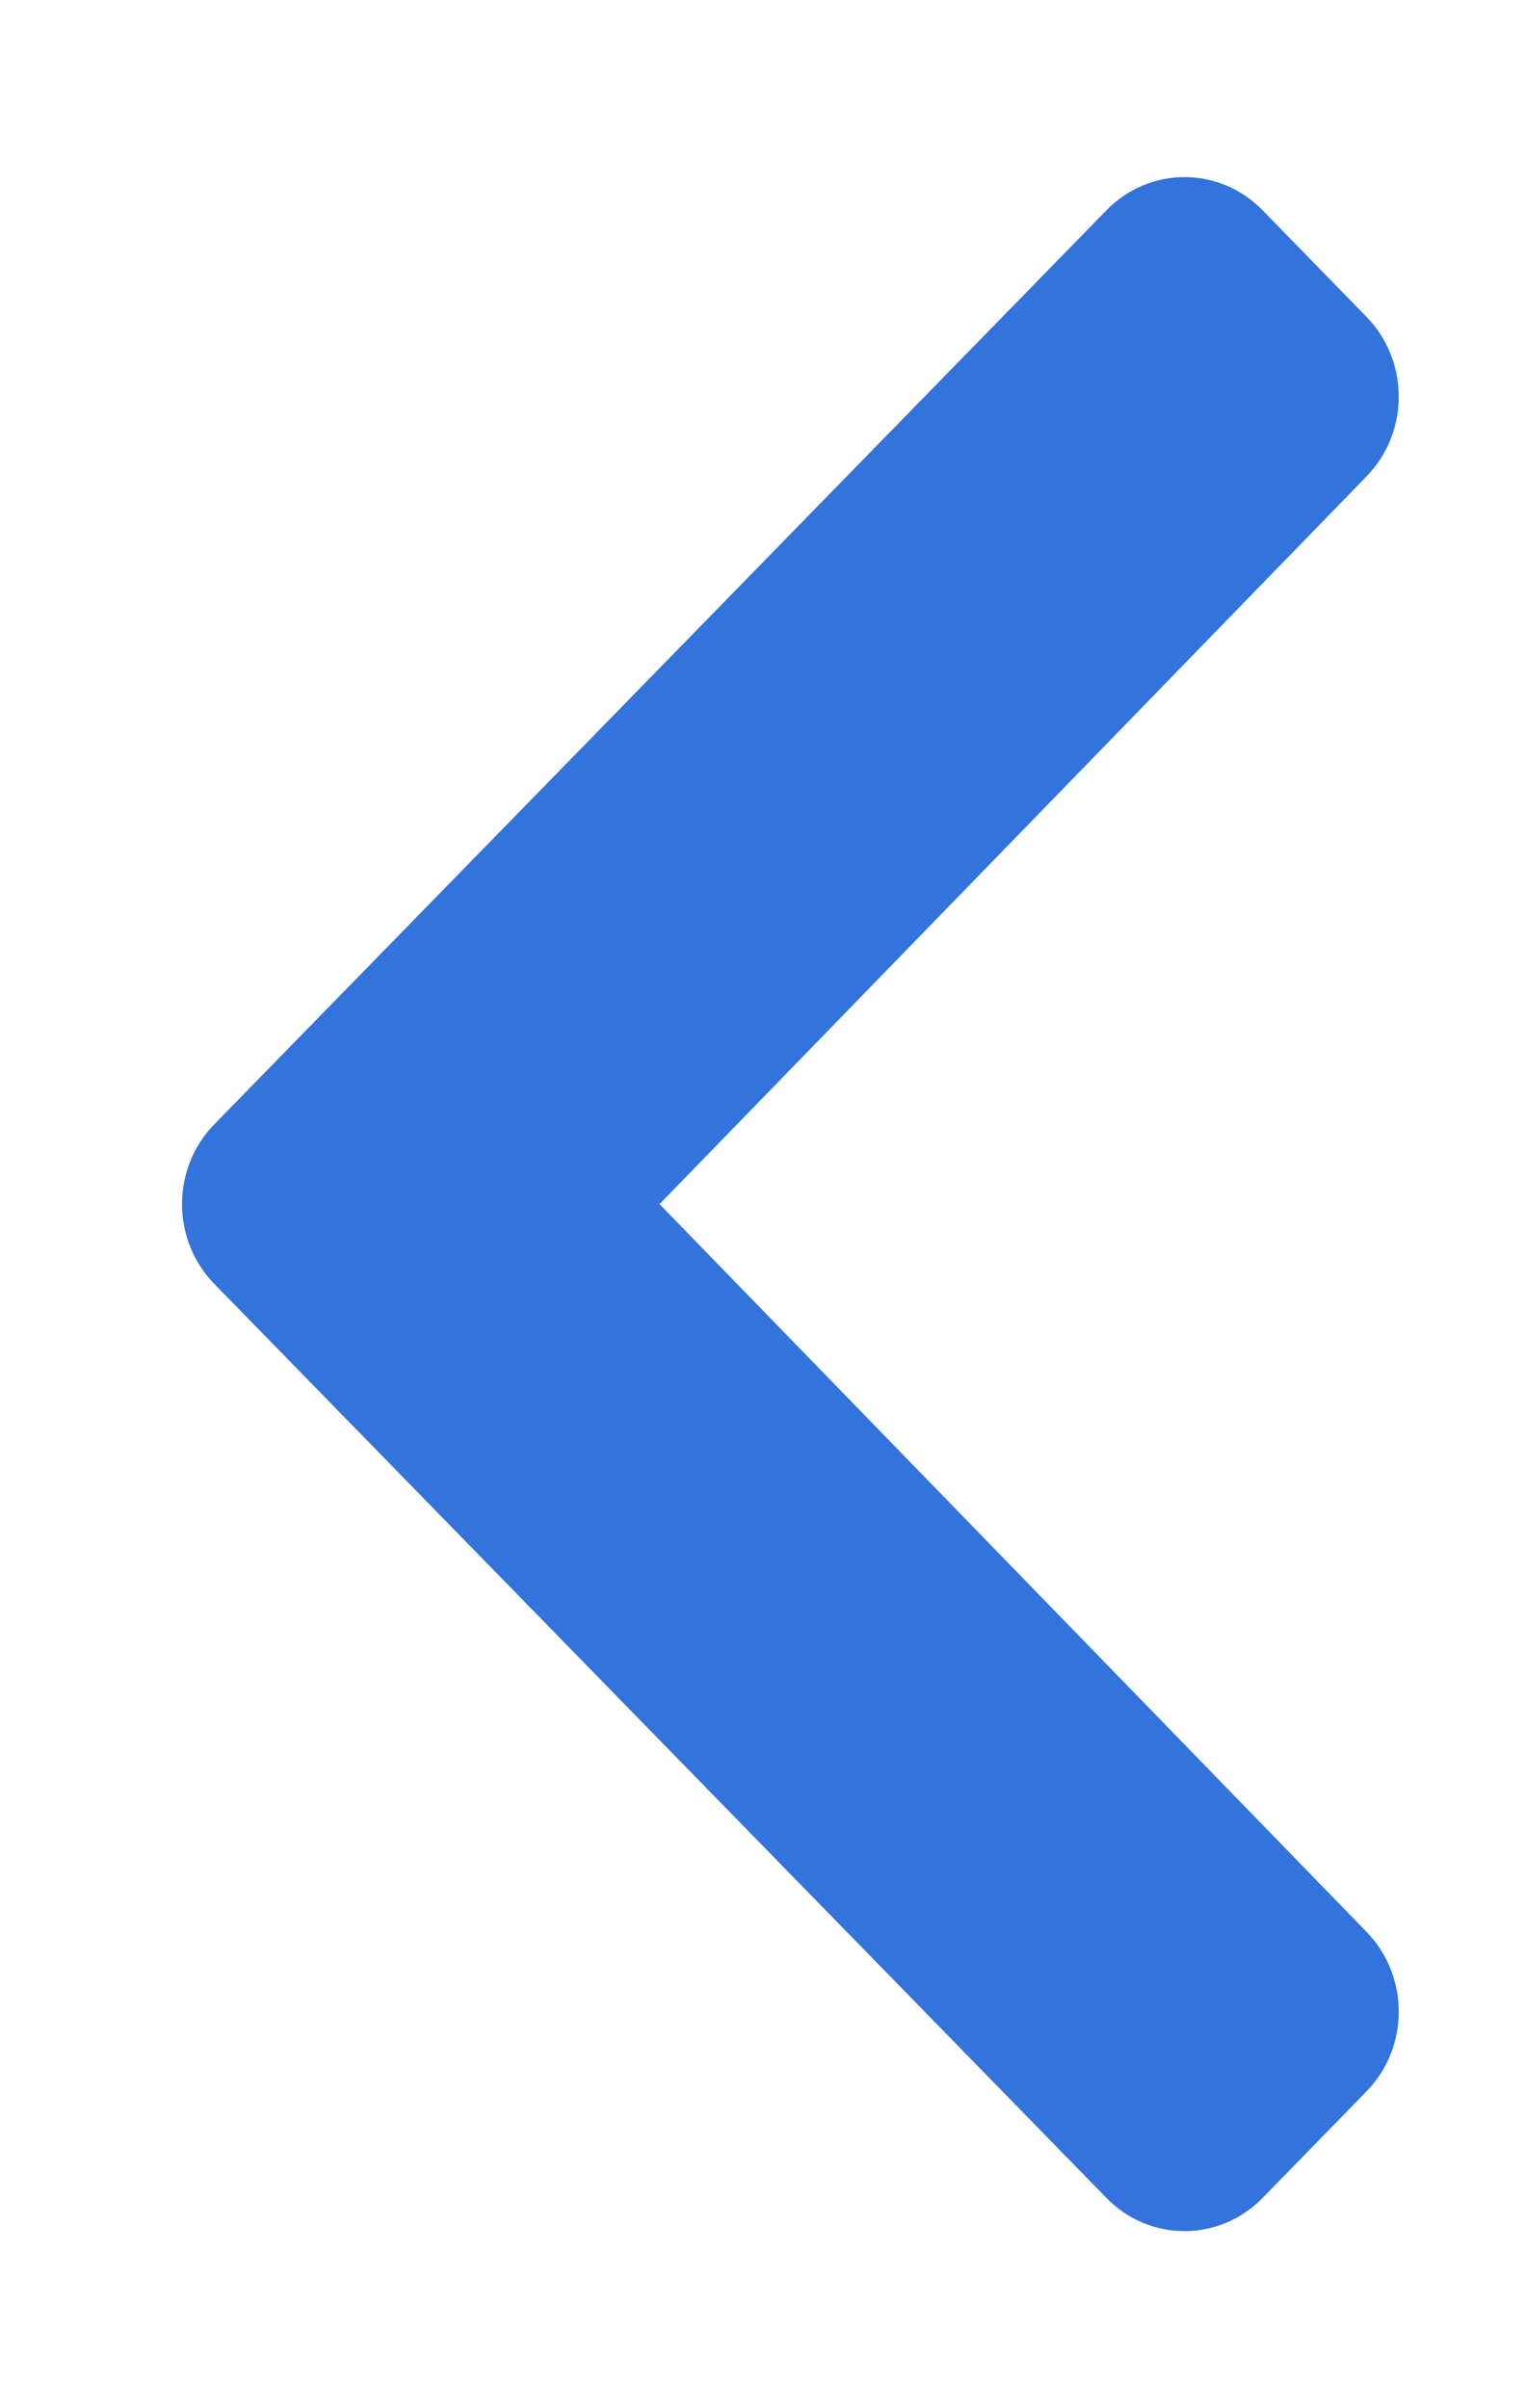 <svg width="19" height="30" viewBox="0 0 19 30" fill="none" xmlns="http://www.w3.org/2000/svg">
<path d="M2.67 14.006L13.787 2.618C14.323 2.069 15.192 2.069 15.729 2.618L17.025 3.947C17.56 4.495 17.561 5.383 17.027 5.933L8.217 15L17.027 24.067C17.561 24.617 17.56 25.505 17.025 26.053L15.729 27.382C15.192 27.931 14.323 27.931 13.787 27.382L2.67 15.994C2.134 15.445 2.134 14.555 2.67 14.006Z" fill="#3273dc"/>
</svg>
